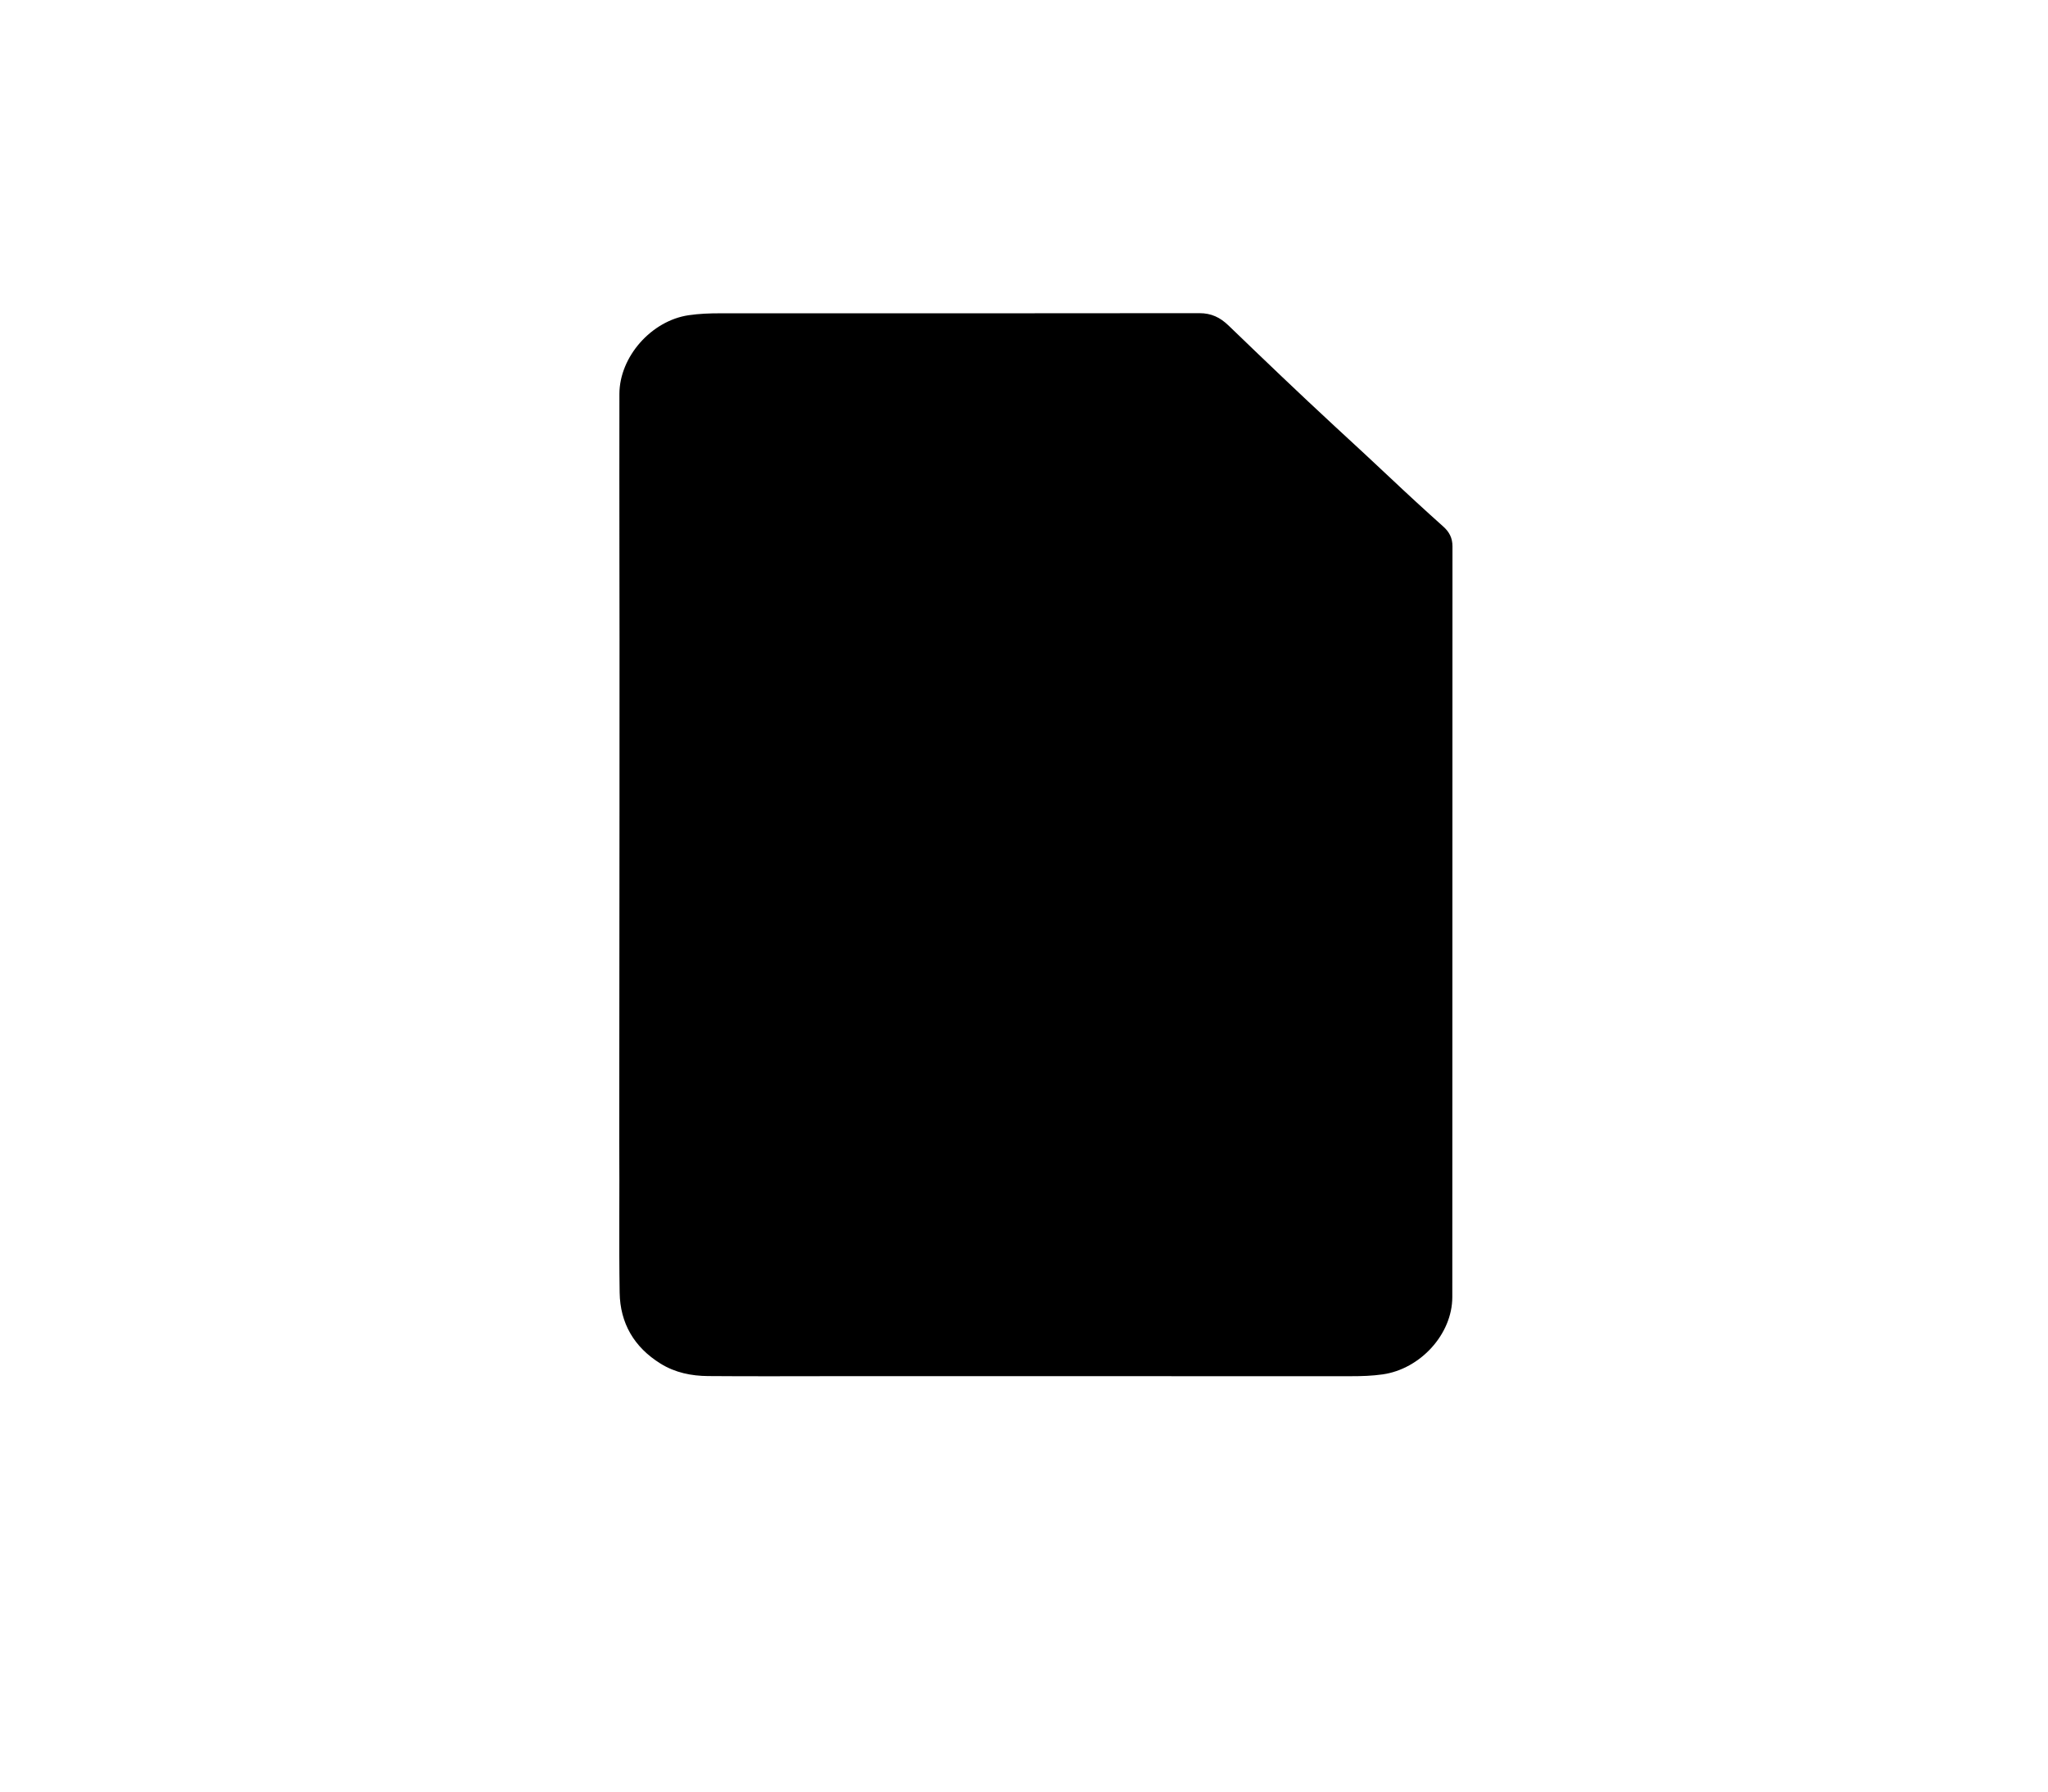 <?xml version="1.0" encoding="iso-8859-1"?>
<!-- Uploaded to: SVG Repo, www.svgrepo.com, Generator: SVG Repo Mixer Tools -->
<!DOCTYPE svg PUBLIC "-//W3C//DTD SVG 1.1//EN" "http://www.w3.org/Graphics/SVG/1.1/DTD/svg11.dtd">
<svg version="1.1" id="Layer_1" xmlns="http://www.w3.org/2000/svg" xmlnsXlink="http://www.w3.org/1999/xlink" x="0px" y="0px" width="100%" viewBox="0 0 1024 896" enable-background="new 0 0 1024 896" xmlSpace="preserve">
  <path
        fill="currentColor"
        opacity="1"
        stroke="none"
        d="
		M419,688.239 
			C397.004,688.243 375.506,688.371 354.012,688.188 
			C345.658,688.116 337.575,686.499 330.263,681.956 
			C317.06,673.754 310.067,661.789 309.825,646.454 
			C309.433,621.631 309.826,596.797 309.627,571.969 
			C309.878,284.953 309.713,285.049 309.708,278.535 
			C309.69,251.373 309.654,224.211 309.703,197.049 
			C309.737,178.344 325.765,160.362 344.332,157.644 
			C349.637,156.867 354.905,156.683 360.22,156.684 
			C440.04,156.689 519.86,156.736 599.679,156.619 
			C605.657,156.61 610.056,158.734 614.261,162.789 
			C631.842,179.741 649.479,196.641 667.41,213.219 
			C676.437,221.565 685.492,229.878 694.432,238.32 
			C703.375,246.764 712.423,255.101 721.594,263.296 
			C724.683,266.057 726.235,269.047 726.233,273.248 
			C726.172,398.393 726.205,523.539 726.152,648.684 
			C726.144,667.266 710.15,684.657 691.354,687.346 
			C686.044,688.106 680.772,688.259 675.455,688.258 
			C590.137,688.252 504.818,688.245 419,688.239 
		z"
      />
</svg>